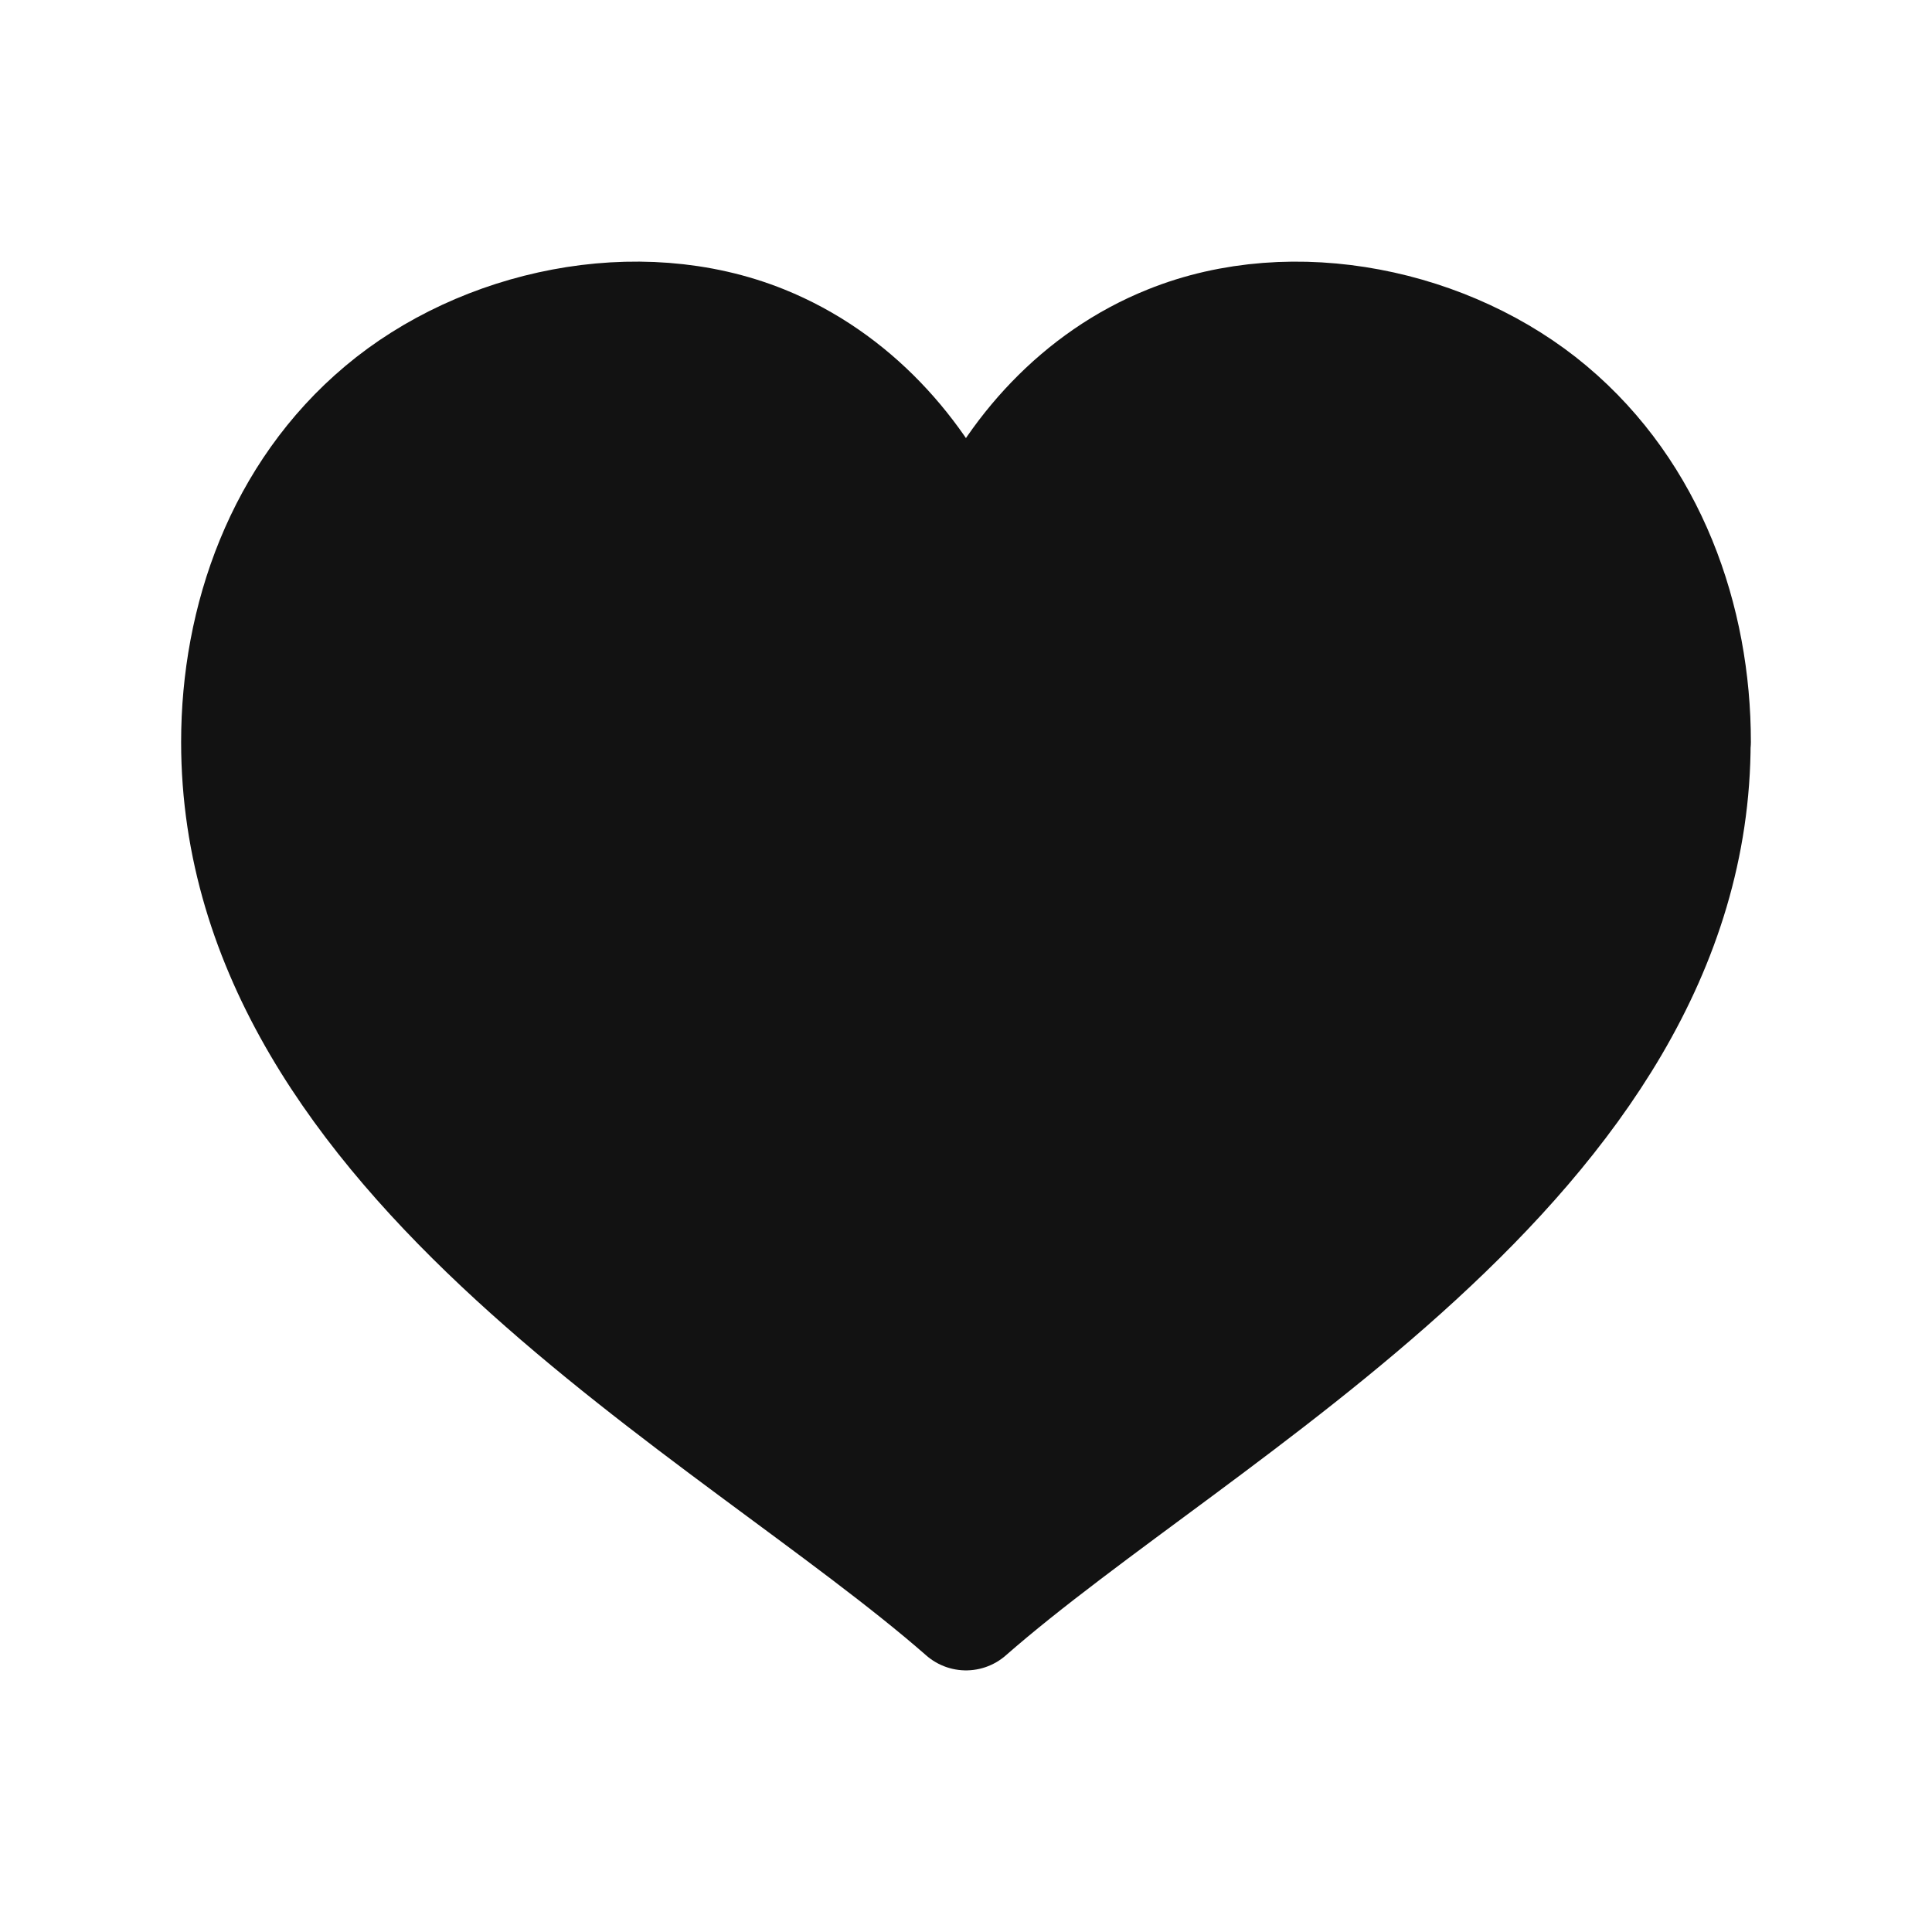 <svg xmlns="http://www.w3.org/2000/svg" width="24" height="24" fill="none"><path fill="#121212" stroke="#121212" stroke-linejoin="round" stroke-miterlimit="10" stroke-width="1.5" d="M20.997 9.217c0 5.156-6.118 8.26-8.997 10.783-2.881-2.523-9-5.627-9-10.783 0-1.507.542-3.063 1.772-4.096 1.23-1.034 3.15-1.451 4.69-.83 1.11.448 1.92 1.367 2.365 2.375.065.146.123.294.173.445.05-.15.108-.299.173-.445.444-1.01 1.255-1.93 2.364-2.374 1.541-.622 3.461-.205 4.691.829C20.458 6.154 21 7.71 21 9.217h-.003z"/></svg>